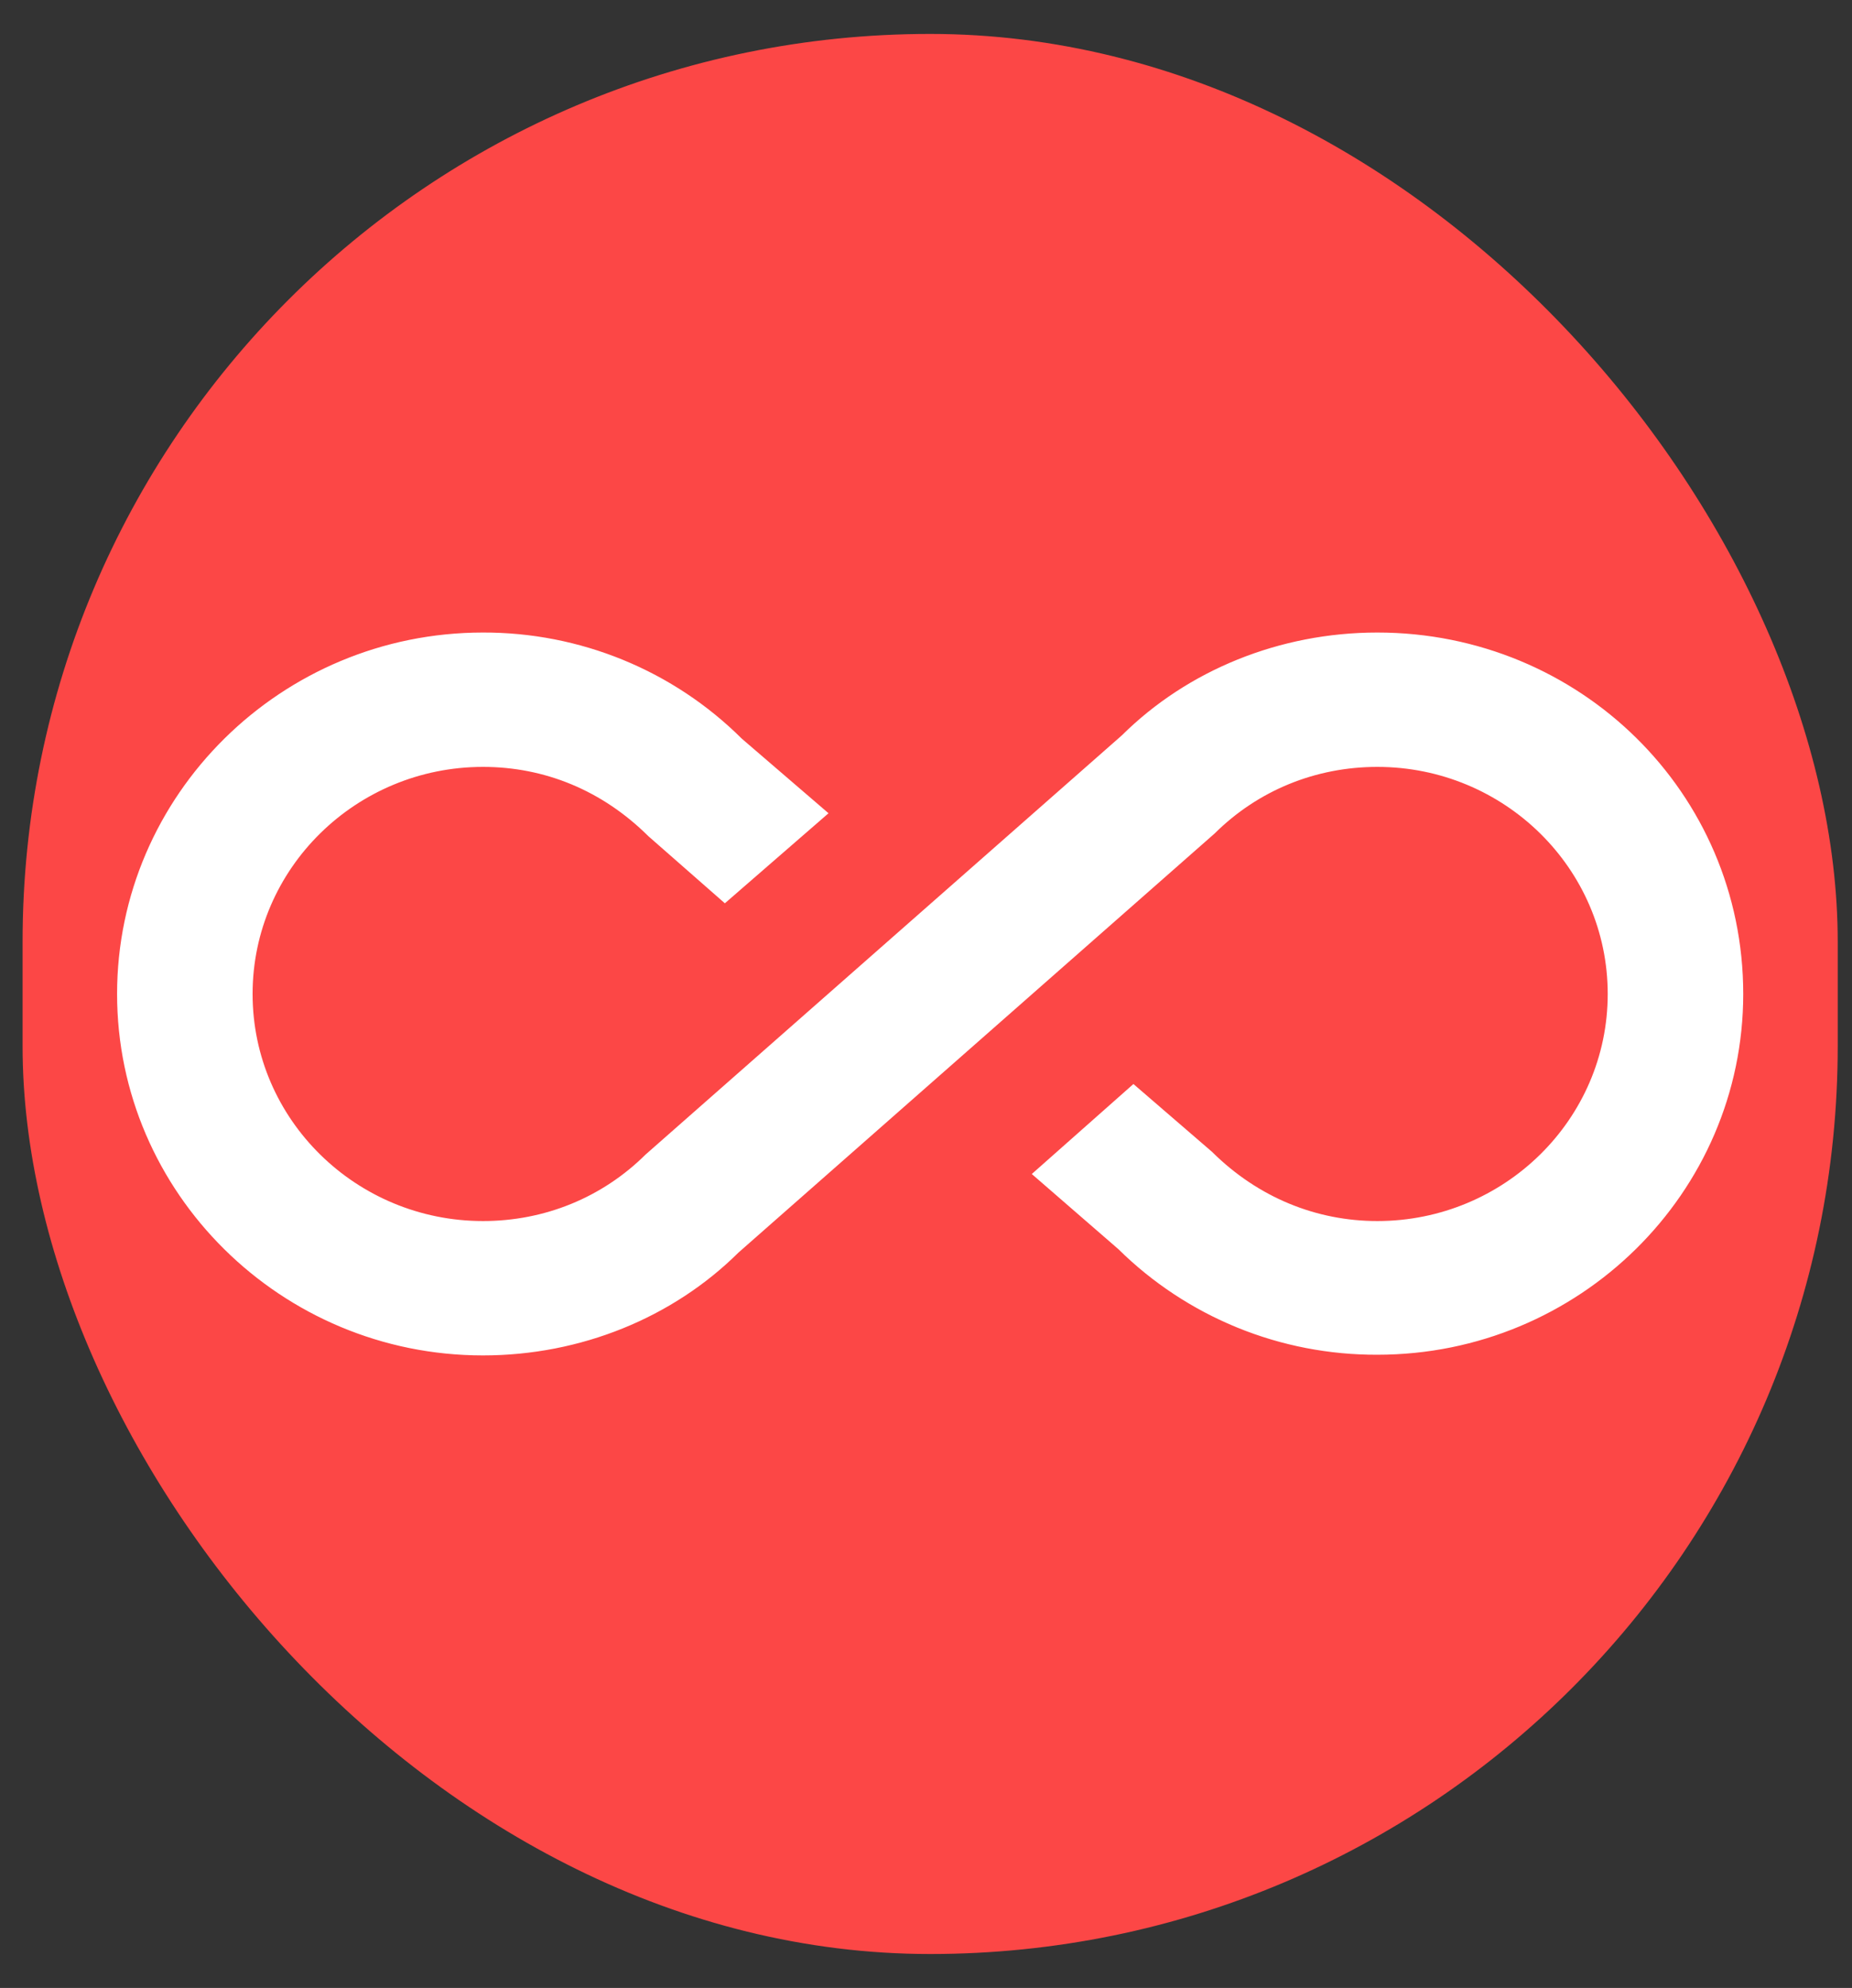 <svg width="41" height="44" viewBox="0 0 41 44" fill="none" xmlns="http://www.w3.org/2000/svg">
<rect x="0" y="0" width="41" height="44" fill="#333333" stroke="none"/>
<rect x="0.5" y="0.751" width="40.184" height="42.498" rx="20.092" fill="#FC4746"/>
<path d="M30.492 14C28.332 14 26.292 14.833 24.837 16.275L14.292 25.554C13.332 26.506 12.057 27.026 10.692 27.026C7.887 27.026 5.592 24.781 5.592 22C5.592 19.219 7.887 16.974 10.692 16.974C12.057 16.974 13.332 17.494 14.352 18.506L16.047 19.993L18.342 18L16.422 16.349C15.671 15.602 14.778 15.009 13.794 14.606C12.811 14.203 11.756 13.997 10.692 14C6.222 14 2.592 17.599 2.592 22C2.592 26.401 6.222 30 10.692 30C12.852 30 14.892 29.167 16.347 27.725L26.892 18.446C27.852 17.494 29.127 16.974 30.492 16.974C33.297 16.974 35.592 19.219 35.592 22C35.592 24.781 33.297 27.026 30.492 27.026C29.142 27.026 27.852 26.506 26.832 25.494L25.092 23.993L22.842 25.985L24.762 27.651C25.515 28.394 26.409 28.983 27.392 29.384C28.375 29.785 29.429 29.989 30.492 29.985C34.962 29.985 38.592 26.401 38.592 22C38.592 17.539 34.962 14 30.492 14Z" fill="white"/>
</svg>

